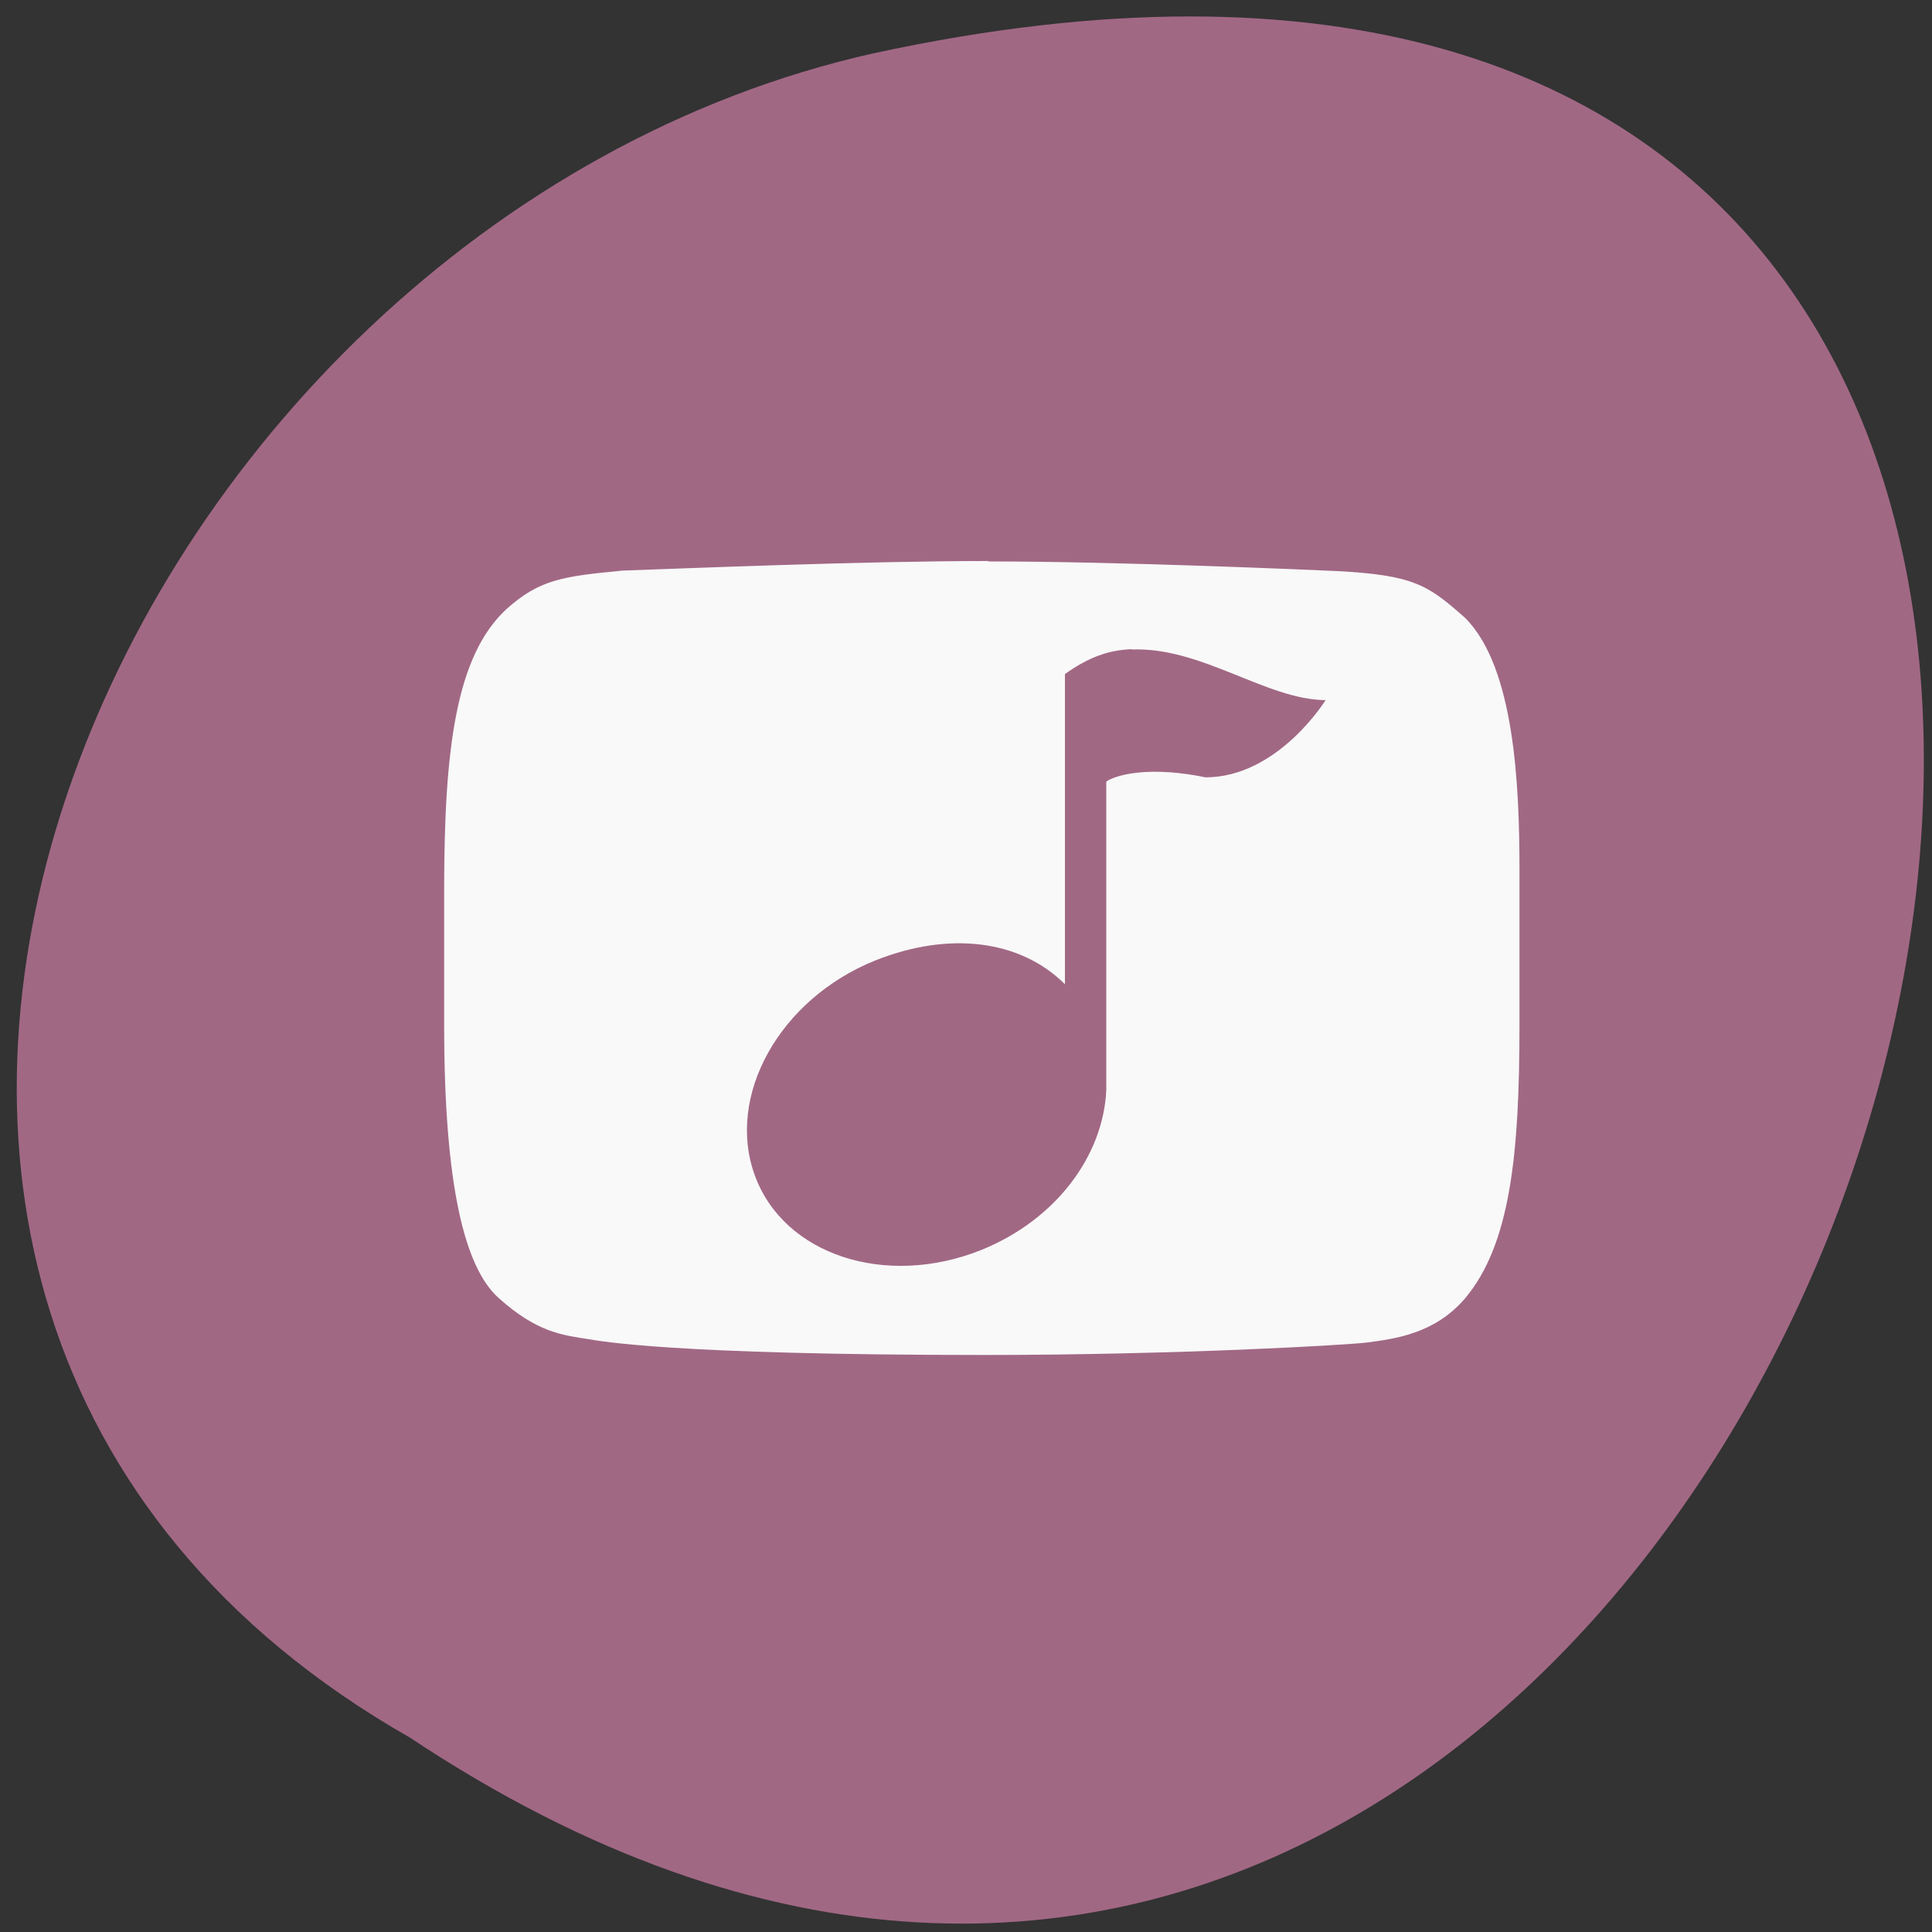 <svg xmlns="http://www.w3.org/2000/svg" viewBox="0 0 48 48"><rect x="0" y="0" width="48" height="48" fill="#333333" stroke="none"/><defs><clipPath id="0"><path d="m 11 13 h 27 v 21 h -27"/></clipPath><clipPath id="1"><path d="m 48.02 23.793 c 0 13.914 -10.582 25.18 -23.625 25.18 c -13.04 0 -23.629 -11.27 -23.629 -25.18 c 0 -13.914 10.586 -25.18 23.629 -25.18 c 13.04 0 23.625 11.27 23.625 25.18"/></clipPath></defs><path d="m 10.184 43.17 c 35.621 23.68 57.56 -51.84 11.512 -41.844 c -19.03 4.262 -30.578 30.98 -11.512 41.844" fill="#a16884"/><g clip-path="url(#0)"><g clip-path="url(#1)"><path d="m 24.559 13.938 c -3.125 0 -7.707 0.191 -9.09 0.238 c -1.504 0.145 -2.066 0.223 -2.891 0.961 c -1.254 1.168 -1.543 3.473 -1.543 6.98 v 3.352 c 0 4.01 0.516 6.03 1.352 6.777 c 0.961 0.867 1.605 0.926 2.246 1.027 c 0.25 0.039 2 0.391 9.824 0.391 c 4.875 0 9.07 -0.254 9.504 -0.309 c 0.699 -0.094 1.684 -0.215 2.438 -1.098 c 1.121 -1.332 1.352 -3.566 1.352 -6.777 v -3.863 c 0 -2.078 -0.117 -5.04 -1.352 -6.266 c -0.93 -0.824 -1.277 -1.063 -3.207 -1.164 c -0.547 -0.023 -5.313 -0.238 -8.637 -0.238 m 3.563 2.188 c 1.734 -0.07 3.34 1.246 4.816 1.258 c 0 0 -1.184 1.918 -2.984 1.918 c -1.68 -0.344 -2.418 0.051 -2.465 0.109 v 7.664 c -0.074 1.621 -1.242 3.219 -3.113 3.973 c -2.371 0.945 -4.895 0.121 -5.617 -1.852 c -0.727 -1.98 0.613 -4.383 2.98 -5.34 c 1.84 -0.738 3.613 -0.52 4.723 0.586 v -7.707 c 0.602 -0.426 1.094 -0.598 1.672 -0.617" fill="#f9f9f9"/></g></g></svg>